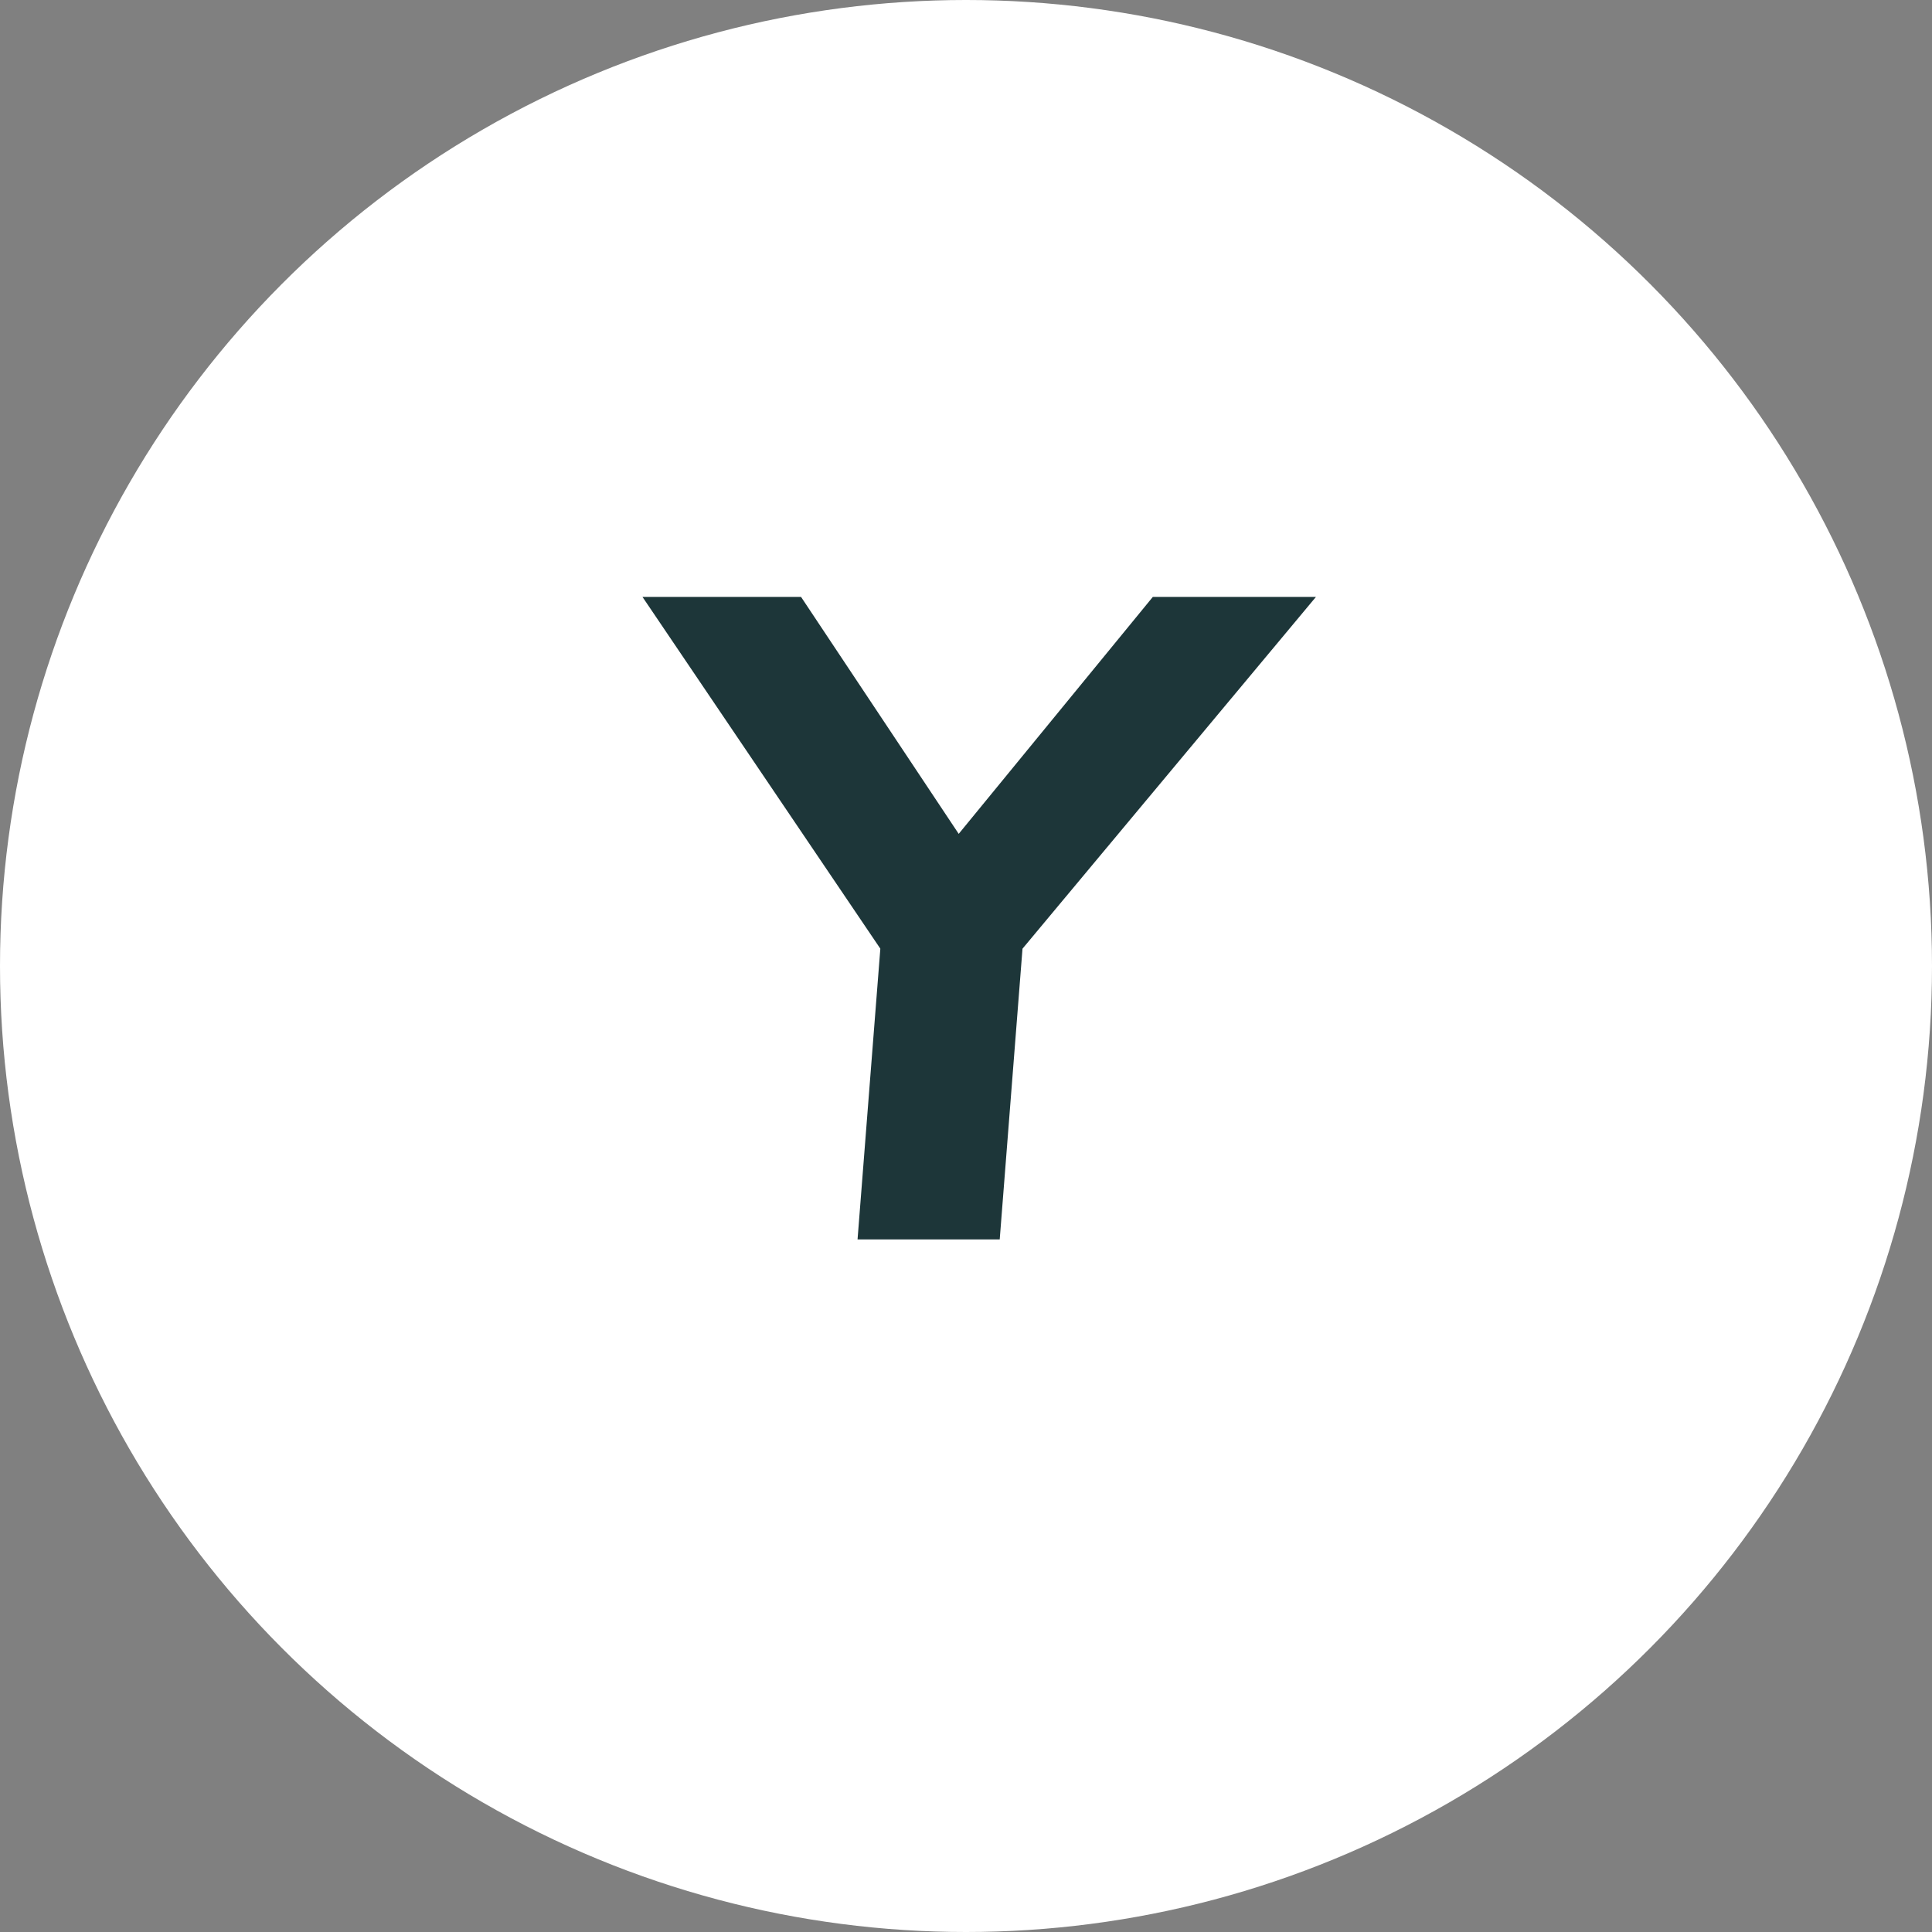 <svg width="53" height="53" viewBox="0 0 53 53" fill="none" xmlns="http://www.w3.org/2000/svg">
<rect x="0" y="0" width="53" height="53" fill="#808080" stroke="none"/>
<circle cx="26.5" cy="26.5" r="26.5" fill="white"/>
<path d="M36.1 16.375L28.05 26.025L27.425 34H23.525L24.15 26.025L17.625 16.375H21.975L26.3 22.875L31.625 16.375H36.1Z" fill="#1D3639"/>
</svg>

